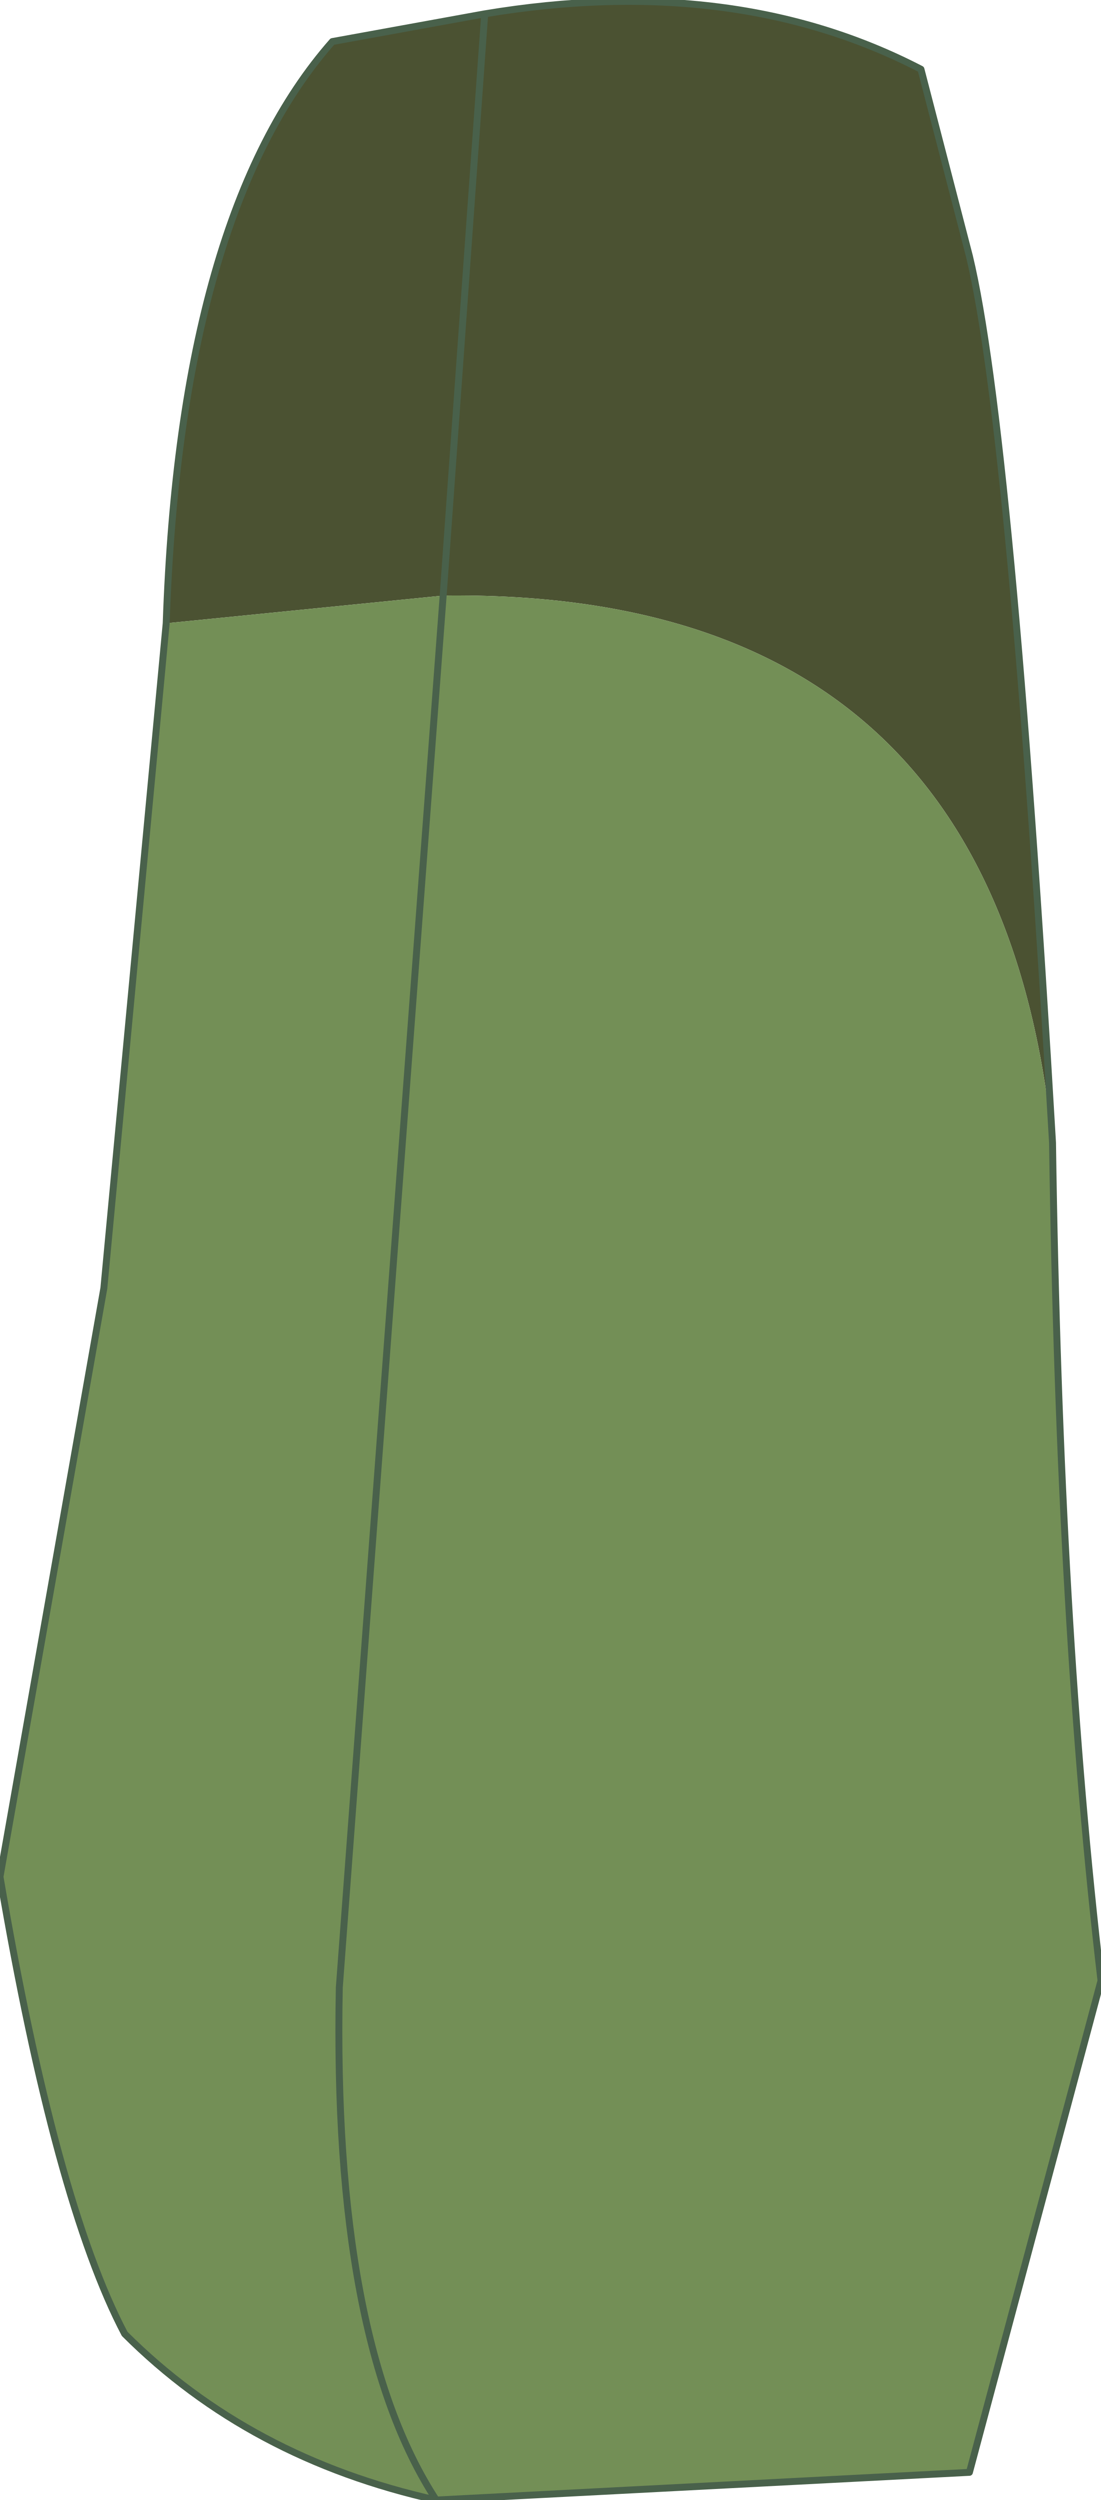 <?xml version="1.0" encoding="UTF-8" standalone="no"?>
<svg xmlns:xlink="http://www.w3.org/1999/xlink" height="18.05px" width="7.95px" xmlns="http://www.w3.org/2000/svg">
  <g transform="matrix(1.0, 0.0, 0.0, 1.0, 4.35, 0.95)">
    <path d="M-3.15 3.55 Q-3.05 0.6 -1.95 -0.65 L-0.85 -0.85 Q0.95 -1.15 2.3 -0.45 L2.65 0.9 Q2.95 2.15 3.25 7.3 2.85 3.3 -1.15 3.35 L-3.15 3.55 M-0.85 -0.85 L-1.15 3.35 -0.85 -0.85" fill="#4b5232" fill-rule="evenodd" stroke="none"/>
    <path d="M3.25 7.3 Q3.3 10.8 3.6 13.35 L2.65 16.9 -1.2 17.1 Q-2.55 16.8 -3.45 15.9 -3.95 14.95 -4.35 12.6 L-3.6 8.35 -3.15 3.55 -1.15 3.35 -1.9 13.4 Q-1.95 15.95 -1.2 17.1 -1.95 15.95 -1.9 13.4 L-1.15 3.35 Q2.85 3.3 3.25 7.3" fill="#738f56" fill-rule="evenodd" stroke="none"/>
    <path d="M-3.15 3.55 Q-3.05 0.6 -1.95 -0.65 L-0.85 -0.85 Q0.95 -1.15 2.3 -0.45 L2.65 0.9 Q2.95 2.15 3.25 7.3 3.3 10.8 3.6 13.35 L2.65 16.9 -1.2 17.1 Q-2.55 16.8 -3.45 15.9 -3.95 14.95 -4.35 12.6 L-3.6 8.35 -3.15 3.55 M-1.15 3.35 L-0.85 -0.85 M-1.2 17.1 Q-1.95 15.95 -1.9 13.4 L-1.15 3.35" fill="none" stroke="#49614b" stroke-linecap="round" stroke-linejoin="round" stroke-width="0.05"/>
  </g>
</svg>
